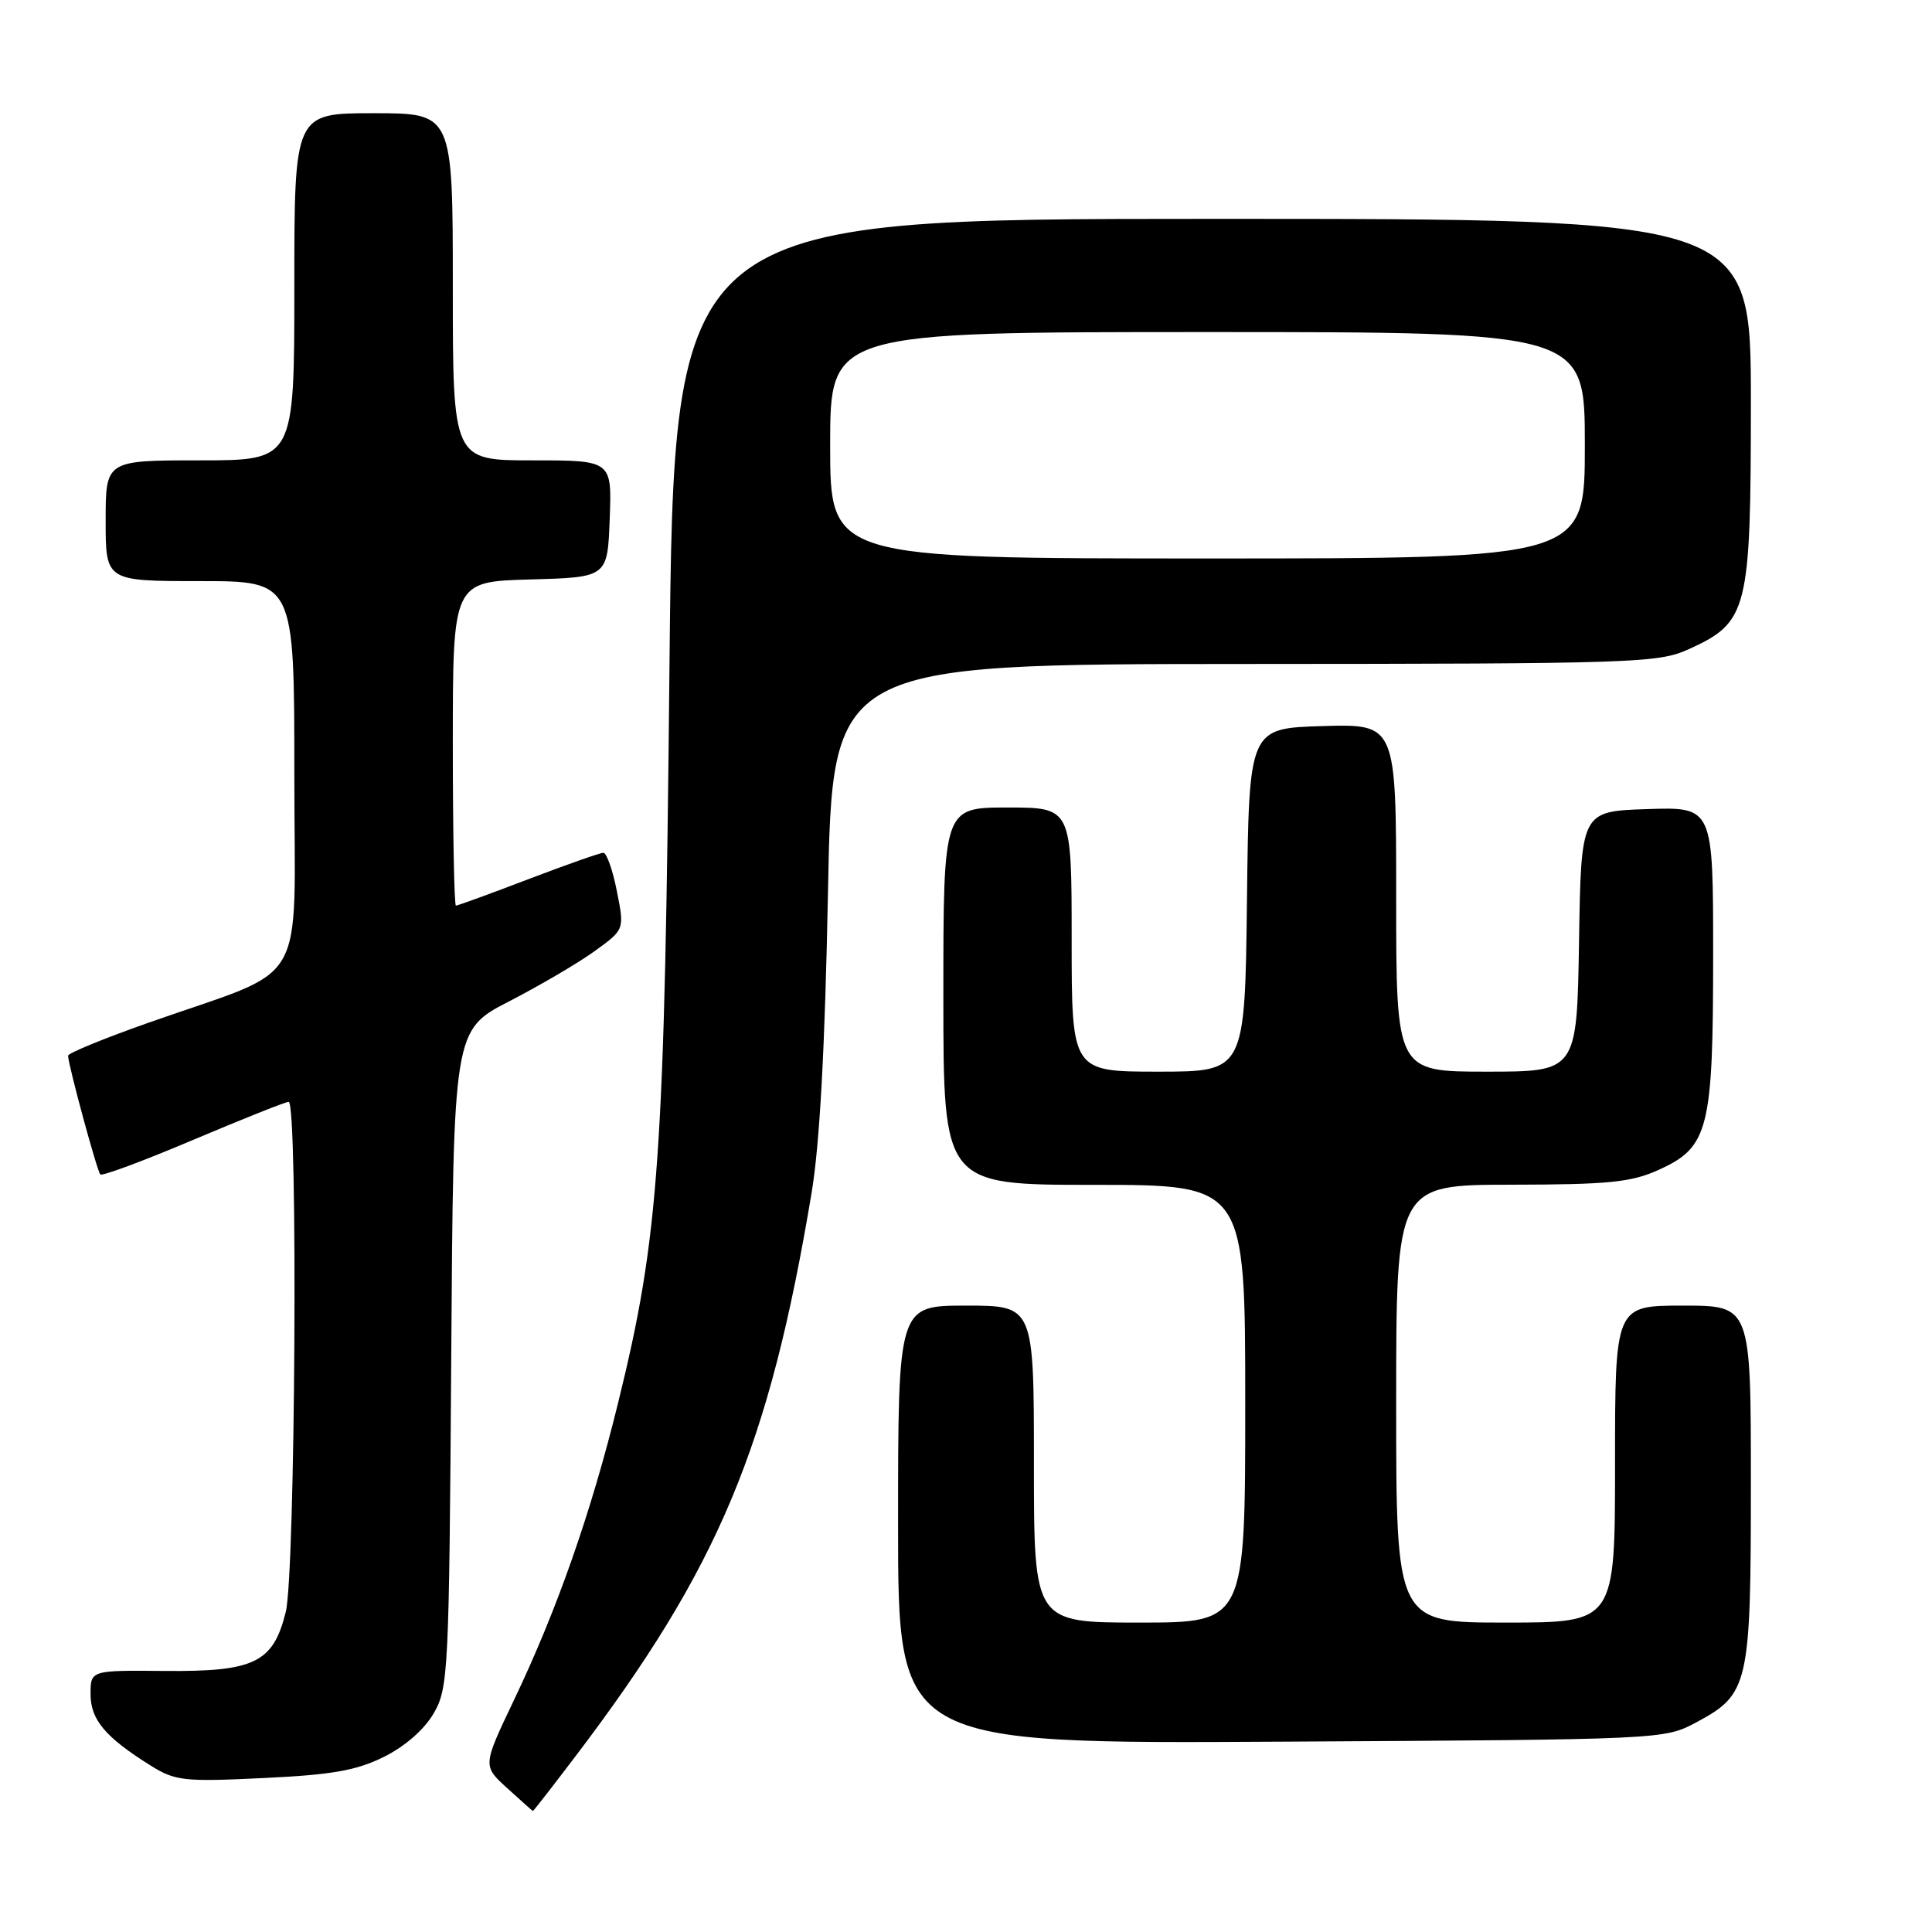 <?xml version="1.0" encoding="UTF-8" standalone="no"?>
<!DOCTYPE svg PUBLIC "-//W3C//DTD SVG 1.1//EN" "http://www.w3.org/Graphics/SVG/1.1/DTD/svg11.dtd" >
<svg xmlns="http://www.w3.org/2000/svg" xmlns:xlink="http://www.w3.org/1999/xlink" version="1.1" viewBox="0 0 256 256">
 <g >
 <path fill="currentColor"
d=" M 76.23 232.75 C 95.24 207.71 101.92 191.78 107.55 158.00 C 108.62 151.58 109.32 138.70 109.71 118.25 C 110.29 88.00 110.29 88.00 164.89 87.98 C 216.58 87.96 219.73 87.85 223.73 86.04 C 231.63 82.45 231.99 81.01 232.00 53.25 C 232.00 29.00 232.00 29.00 160.65 29.00 C 89.30 29.00 89.30 29.00 88.71 88.25 C 88.07 153.47 87.35 163.75 81.90 185.89 C 78.32 200.46 73.81 213.34 68.06 225.36 C 63.95 233.98 63.95 233.98 67.23 236.96 C 69.03 238.60 70.55 239.95 70.61 239.97 C 70.67 239.99 73.20 236.74 76.23 232.75 Z  M 50.90 232.78 C 53.69 231.39 56.25 229.14 57.48 227.00 C 59.41 223.66 59.51 221.51 59.79 179.99 C 60.08 136.49 60.08 136.49 67.49 132.67 C 71.56 130.57 76.66 127.58 78.82 126.01 C 82.75 123.17 82.75 123.17 81.74 118.09 C 81.19 115.29 80.38 113.00 79.95 113.00 C 79.52 113.00 75.04 114.58 70.00 116.50 C 64.96 118.43 60.64 120.00 60.41 120.00 C 60.19 120.00 60.00 110.34 60.00 98.53 C 60.00 77.07 60.00 77.07 70.25 76.78 C 80.50 76.50 80.50 76.50 80.79 68.75 C 81.08 61.00 81.08 61.00 70.54 61.00 C 60.00 61.00 60.00 61.00 60.00 38.00 C 60.00 15.00 60.00 15.00 49.50 15.00 C 39.00 15.00 39.00 15.00 39.00 38.00 C 39.00 61.00 39.00 61.00 26.50 61.00 C 14.00 61.00 14.00 61.00 14.00 69.00 C 14.00 77.00 14.00 77.00 26.50 77.00 C 39.00 77.00 39.00 77.00 39.00 102.54 C 39.00 131.71 41.20 127.93 19.75 135.49 C 13.84 137.57 9.01 139.55 9.02 139.89 C 9.05 141.16 12.87 155.20 13.29 155.62 C 13.54 155.87 19.08 153.80 25.62 151.03 C 32.15 148.27 37.83 146.00 38.25 146.00 C 39.50 146.00 39.14 208.54 37.86 213.62 C 36.18 220.33 33.72 221.52 21.79 221.41 C 12.00 221.32 12.00 221.32 12.00 224.49 C 12.00 227.88 13.97 230.21 20.00 233.97 C 23.23 235.98 24.39 236.11 34.91 235.60 C 44.04 235.17 47.24 234.60 50.90 232.78 Z  M 224.73 228.24 C 231.73 224.50 232.00 223.32 232.00 196.55 C 232.00 173.00 232.00 173.00 223.00 173.00 C 214.00 173.00 214.00 173.00 214.00 194.00 C 214.00 215.00 214.00 215.00 199.50 215.00 C 185.00 215.00 185.00 215.00 185.00 186.00 C 185.00 157.00 185.00 157.00 200.25 156.98 C 213.19 156.96 216.15 156.66 219.79 155.01 C 226.41 152.01 227.00 149.66 227.00 126.49 C 227.00 106.92 227.00 106.92 218.25 107.21 C 209.50 107.50 209.50 107.50 209.23 124.75 C 208.95 142.00 208.95 142.00 196.98 142.00 C 185.00 142.00 185.00 142.00 185.00 118.96 C 185.00 95.93 185.00 95.93 175.25 96.21 C 165.50 96.50 165.50 96.50 165.23 119.25 C 164.96 142.00 164.96 142.00 153.48 142.00 C 142.00 142.00 142.00 142.00 142.00 124.50 C 142.00 107.00 142.00 107.00 133.50 107.00 C 125.00 107.00 125.00 107.00 125.00 132.00 C 125.00 157.00 125.00 157.00 145.00 157.00 C 165.00 157.00 165.00 157.00 165.00 186.00 C 165.00 215.00 165.00 215.00 151.00 215.00 C 137.00 215.00 137.00 215.00 137.00 194.00 C 137.00 173.00 137.00 173.00 128.00 173.00 C 119.00 173.00 119.00 173.00 119.00 202.03 C 119.00 231.07 119.00 231.07 169.75 230.78 C 220.27 230.50 220.52 230.49 224.73 228.24 Z  M 110.00 59.00 C 110.00 44.00 110.00 44.00 160.00 44.00 C 210.00 44.00 210.00 44.00 210.00 59.00 C 210.00 74.00 210.00 74.00 160.00 74.00 C 110.00 74.00 110.00 74.00 110.00 59.00 Z "/>
</g>
</svg>
